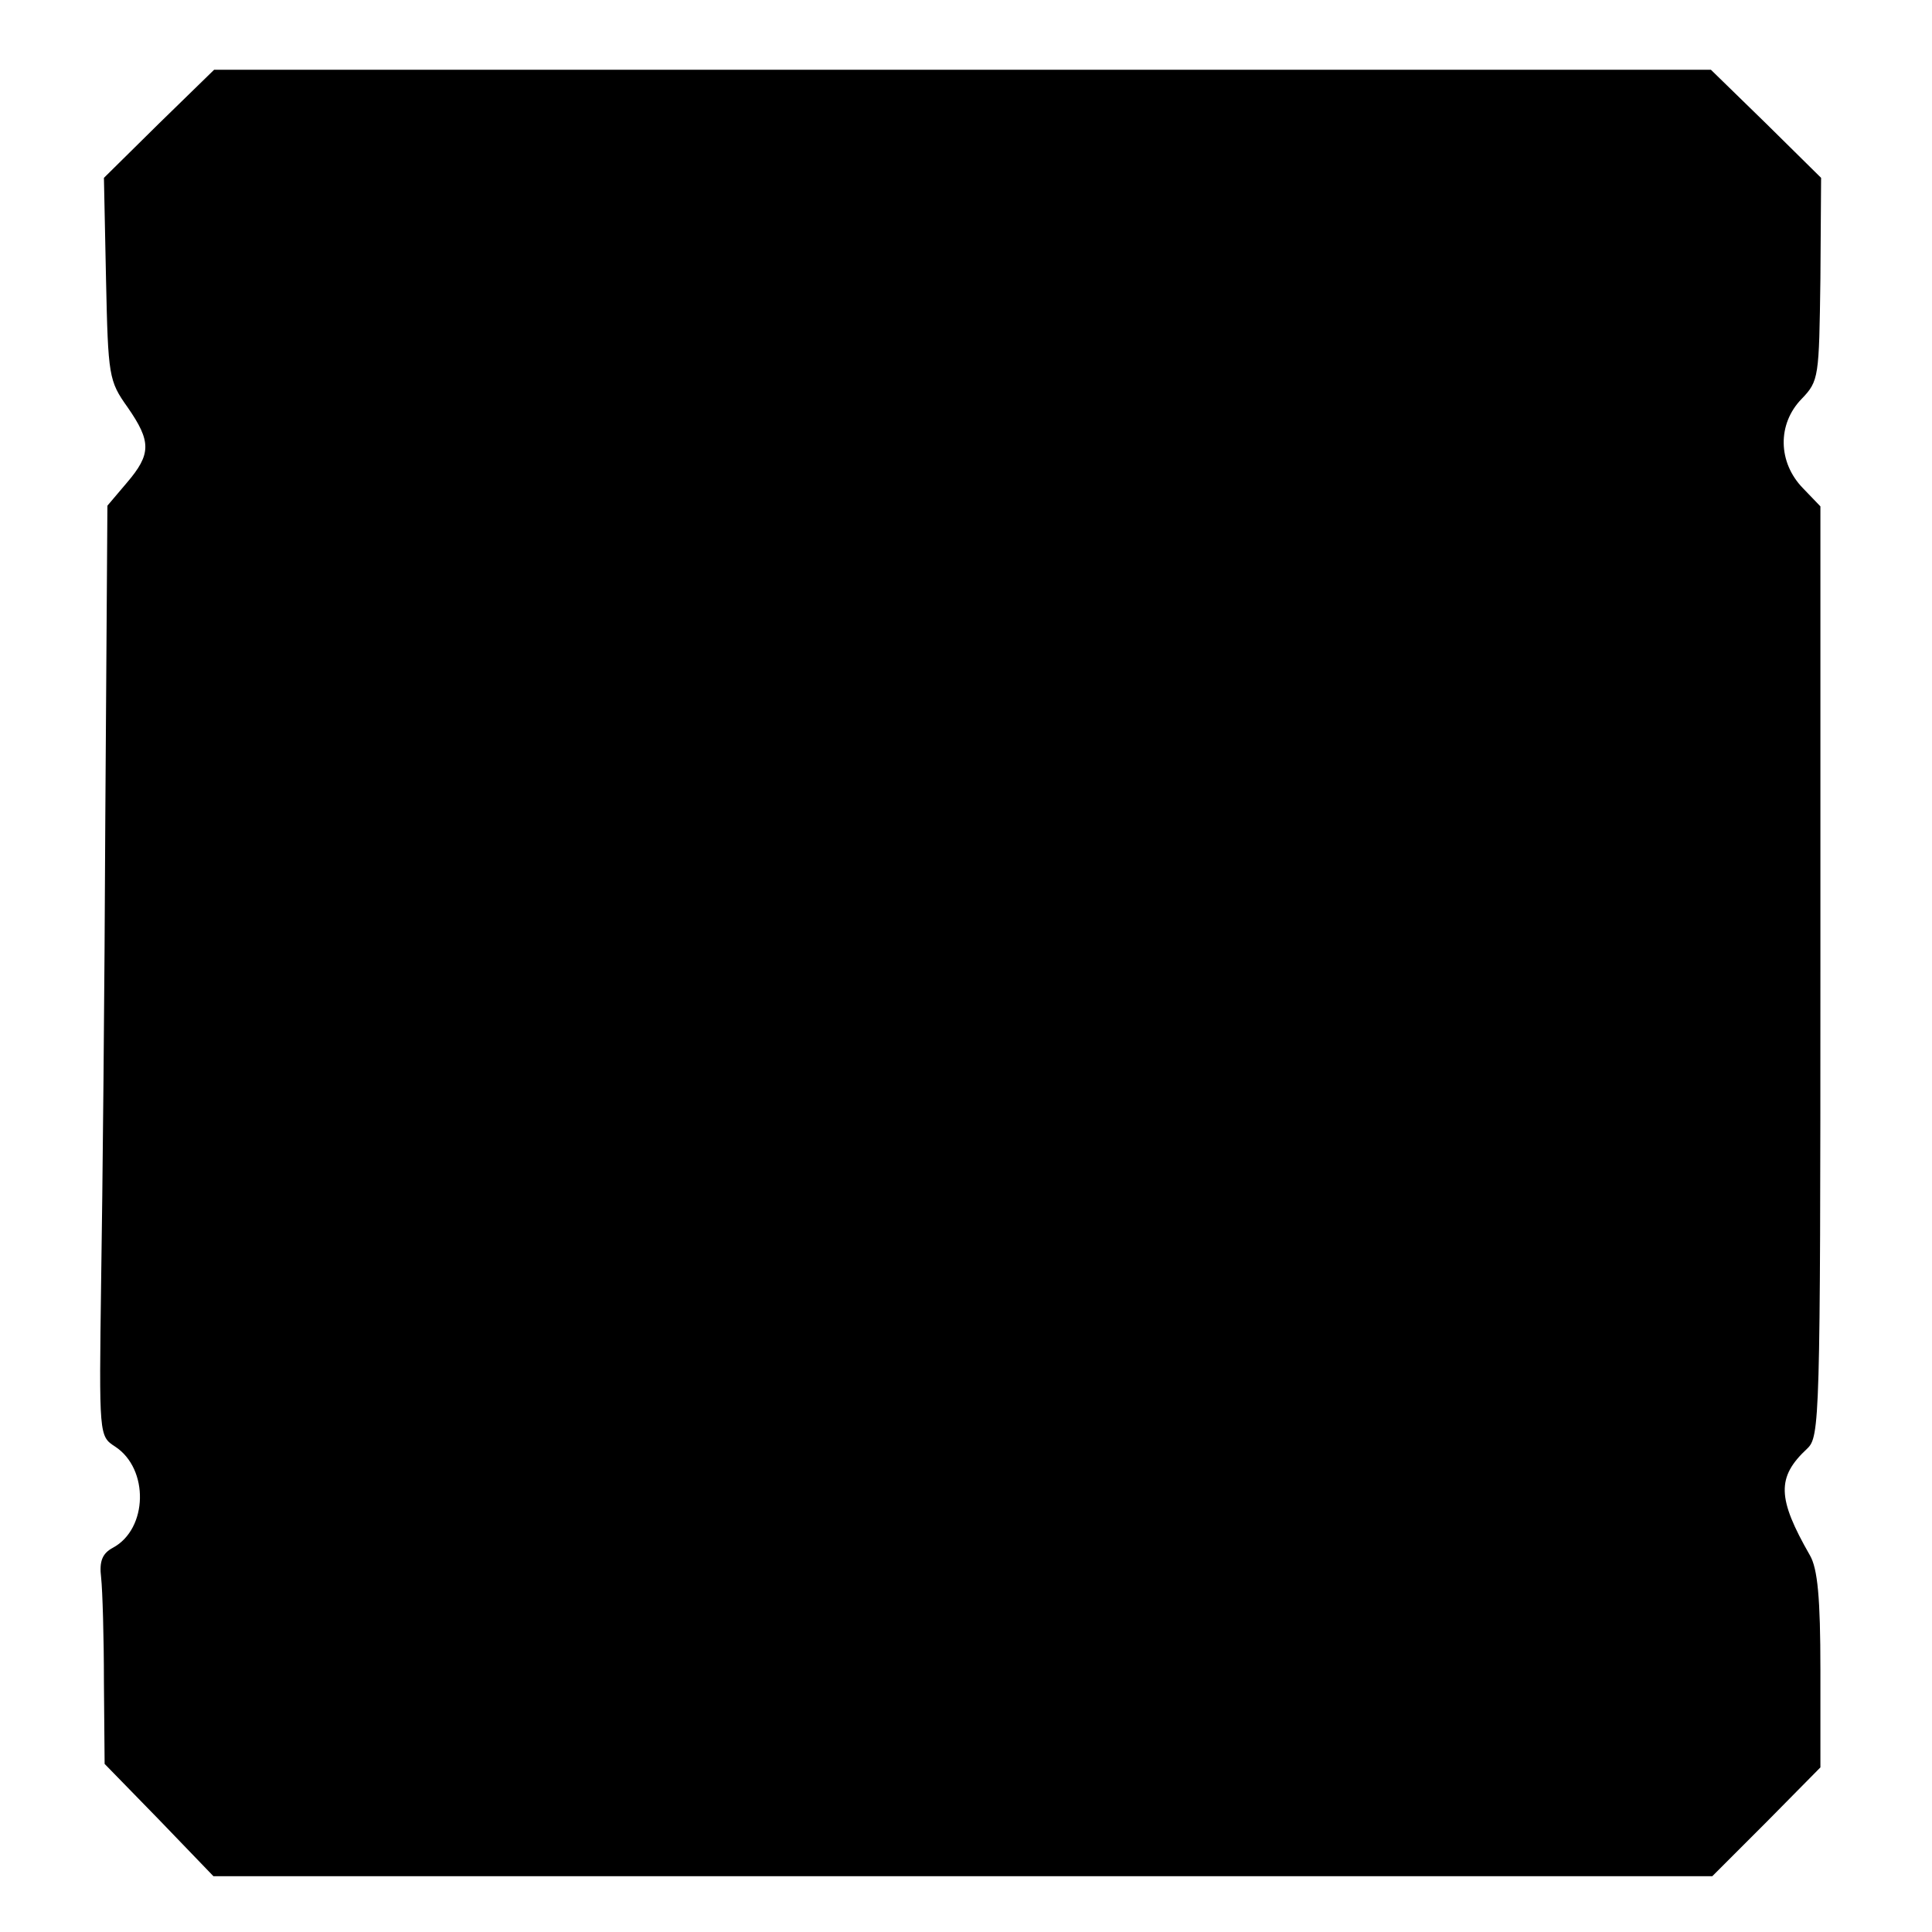 <?xml version="1.0" standalone="no"?>
<!DOCTYPE svg PUBLIC "-//W3C//DTD SVG 20010904//EN"
 "http://www.w3.org/TR/2001/REC-SVG-20010904/DTD/svg10.dtd">
<svg version="1.0" xmlns="http://www.w3.org/2000/svg"
 width="277pt" height="277pt" viewBox="0 0 277 277"
 preserveAspectRatio="xMidYMid meet">
<g transform="translate(0,277) scale(0.1,-0.1)"
fill="#000000" stroke="none">
<path d="M228 2593 l-79 -78 3 -145 c3 -140 4 -146 31 -184 34 -49 34 -67 -1
-108 l-28 -33 -3 -445 c-1 -245 -4 -545 -6 -667 -3 -222 -3 -222 20 -237 49
-32 47 -118 -3 -145 -15 -8 -20 -19 -17 -43 2 -18 4 -86 4 -150 l1 -117 78
-80 78 -81 1075 0 1074 0 78 78 77 78 0 140 c0 103 -4 145 -15 164 -47 82 -48
112 -4 153 18 17 19 38 19 684 l0 667 -25 26 c-36 37 -37 92 -2 128 25 26 25
31 27 172 l1 145 -79 78 -79 77 -1073 0 -1073 0 -79 -77z"/>
</g>
</svg>
